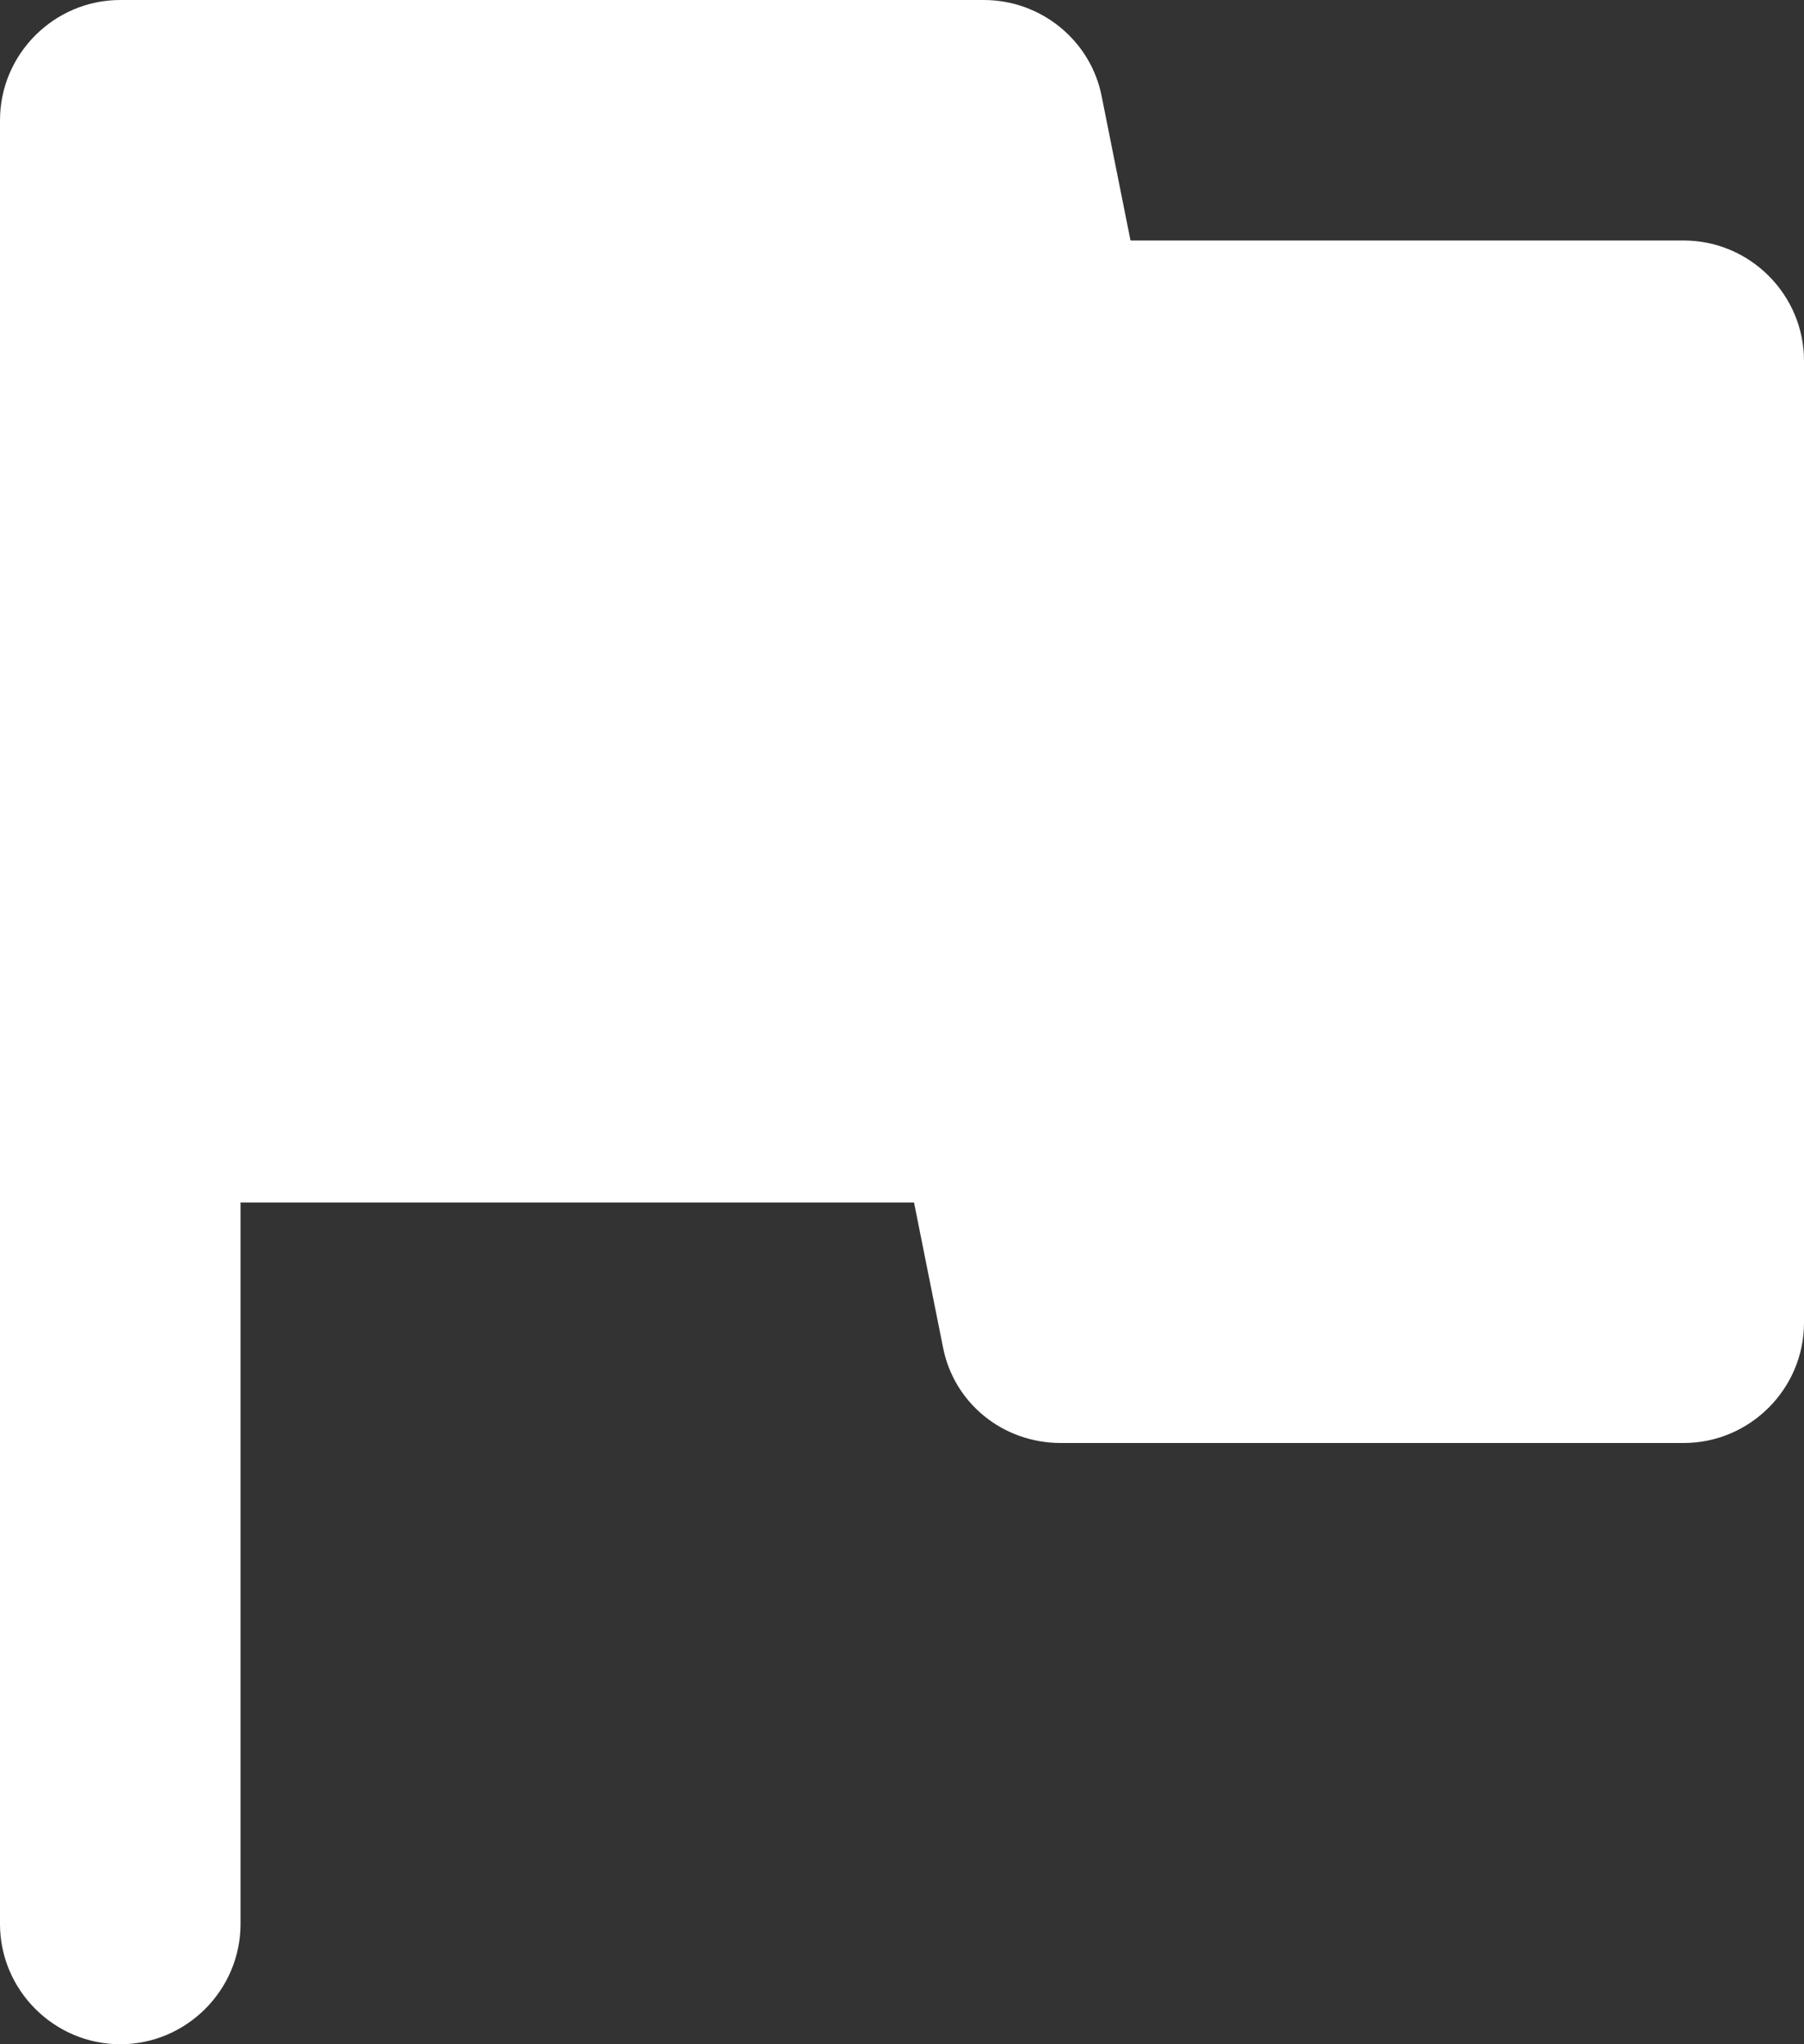 <?xml version="1.0" encoding="UTF-8"?>
<svg width="15px" height="17px" viewBox="0 0 15 17" version="1.1" xmlns="http://www.w3.org/2000/svg" xmlns:xlink="http://www.w3.org/1999/xlink">
    <rect x="0" y="0" width="15" height="17" fill="#333333" stroke="none"/>
    <!-- Generator: Sketch 63.1 (92452) - https://sketch.com -->
    <title>flag-24px</title>
    <desc>Created with Sketch.</desc>
    <g id="Page-1" stroke="none" stroke-width="1" fill="none" fill-rule="evenodd">
        <g id="flag-24px" fill="#FFFFFF" fill-rule="nonzero">
            <path d="M9.4,2 L9.16,0.8 C9.07,0.34 8.66,0 8.18,0 L1,0 C0.45,0 0,0.45 0,1 L0,16 C0,16.55 0.45,17 1,17 C1.55,17 2,16.55 2,16 L2,10 L7.6,10 L7.84,11.2 C7.93,11.67 8.34,12 8.82,12 L14,12 C14.55,12 15,11.55 15,11 L15,3 C15,2.45 14.55,2 14,2 L9.4,2 Z" id="Shape"></path>
        </g>
    </g>
</svg>